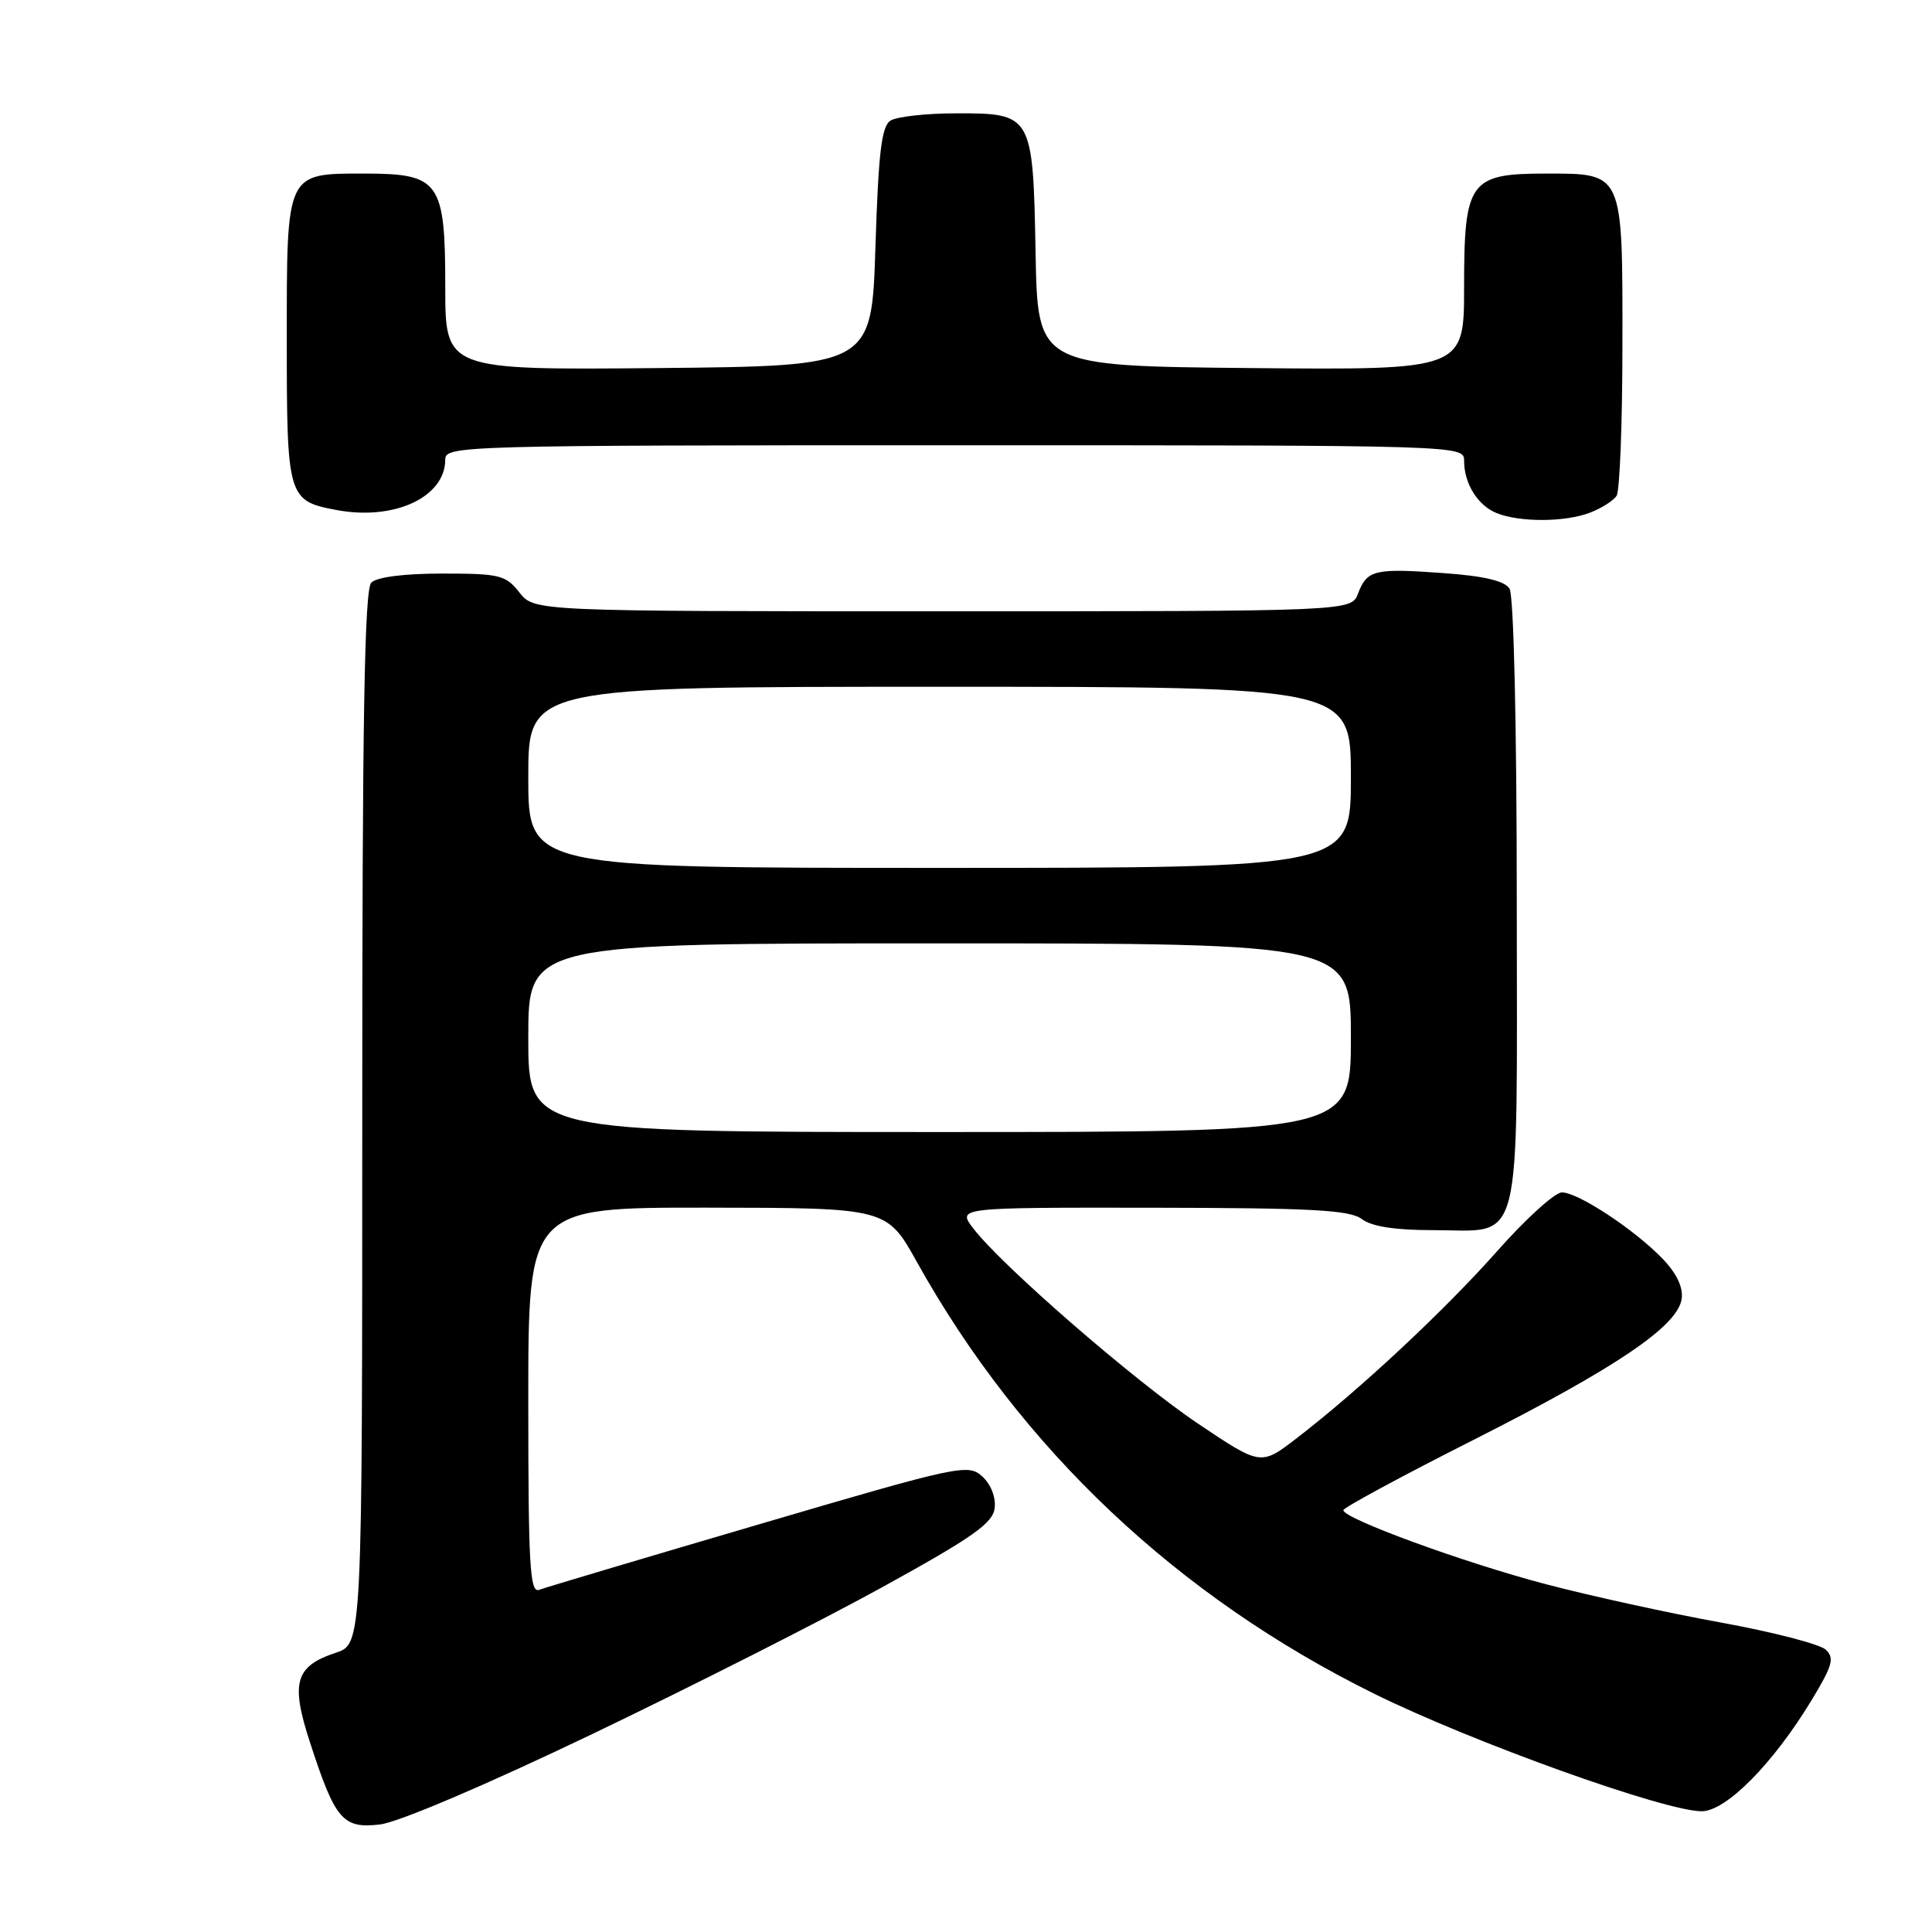 <?xml version="1.0" encoding="UTF-8" standalone="no"?>
<!DOCTYPE svg PUBLIC "-//W3C//DTD SVG 1.1//EN" "http://www.w3.org/Graphics/SVG/1.1/DTD/svg11.dtd" >
<svg xmlns="http://www.w3.org/2000/svg" xmlns:xlink="http://www.w3.org/1999/xlink" version="1.1" viewBox="0 0 256 256">
 <g >
 <path fill="currentColor"
d=" M 78.50 229.76 C 91.70 223.43 109.03 214.66 117.00 210.26 C 128.94 203.68 131.55 201.84 131.80 199.83 C 131.97 198.39 131.30 196.68 130.15 195.63 C 128.27 193.93 127.15 194.17 100.54 201.99 C 85.32 206.46 72.23 210.36 71.44 210.66 C 70.21 211.13 70.00 207.47 70.00 185.61 C 70.00 160.00 70.00 160.00 93.75 160.02 C 117.50 160.05 117.50 160.05 121.50 167.23 C 135.29 191.98 156.02 211.55 182.07 224.42 C 195.08 230.85 220.58 240.00 225.48 240.00 C 228.71 240.00 234.93 233.72 240.04 225.29 C 242.83 220.68 243.11 219.69 241.91 218.58 C 241.13 217.86 234.88 216.24 228.00 214.99 C 221.12 213.74 210.71 211.46 204.86 209.92 C 194.06 207.09 178.00 201.22 178.00 200.11 C 178.01 199.77 185.77 195.58 195.25 190.79 C 214.18 181.22 222.31 175.72 222.83 172.11 C 223.05 170.60 222.17 168.74 220.33 166.82 C 216.64 162.97 209.12 158.00 206.96 158.00 C 206.03 158.00 202.18 161.49 198.41 165.75 C 191.36 173.70 180.14 184.17 171.78 190.60 C 167.06 194.22 167.06 194.22 158.76 188.65 C 150.26 182.93 132.68 167.66 128.95 162.75 C 126.85 160.00 126.85 160.00 152.68 160.03 C 173.80 160.06 178.85 160.33 180.44 161.53 C 181.75 162.52 184.83 163.00 189.86 163.00 C 201.91 163.00 201.00 166.54 200.98 119.60 C 200.98 96.09 200.58 78.88 200.02 78.00 C 199.37 76.97 196.64 76.32 191.29 75.94 C 182.13 75.27 181.14 75.51 179.95 78.64 C 179.05 81.00 179.05 81.00 124.92 81.00 C 70.79 81.00 70.79 81.00 68.82 78.50 C 67.01 76.20 66.21 76.00 58.63 76.00 C 53.56 76.00 49.94 76.46 49.20 77.20 C 48.29 78.11 48.00 95.23 48.00 148.12 C 48.00 217.84 48.00 217.84 44.49 219.00 C 39.12 220.78 38.49 222.93 41.05 230.80 C 44.42 241.17 45.41 242.33 50.35 241.75 C 52.80 241.46 64.31 236.56 78.50 229.76 Z  M 210.66 67.94 C 212.20 67.35 213.80 66.34 214.21 65.69 C 214.63 65.03 214.98 55.99 214.98 45.58 C 215.00 22.71 215.13 23.00 204.85 23.00 C 194.72 23.00 194.00 24.00 194.00 38.02 C 194.00 49.03 194.00 49.03 165.75 48.77 C 137.50 48.50 137.50 48.50 137.22 33.55 C 136.88 15.13 136.80 14.99 126.60 15.02 C 122.69 15.02 118.83 15.46 118.00 15.98 C 116.81 16.73 116.40 20.16 116.00 32.71 C 115.50 48.50 115.50 48.50 87.25 48.77 C 59.00 49.03 59.00 49.03 59.00 38.02 C 59.00 24.05 58.25 23.00 48.33 23.00 C 37.85 23.00 38.00 22.69 38.00 45.08 C 38.00 65.94 38.13 66.37 44.59 67.58 C 52.24 69.02 59.00 65.88 59.00 60.89 C 59.00 59.06 60.99 59.00 126.50 59.00 C 194.00 59.00 194.00 59.00 194.00 61.07 C 194.00 64.07 195.81 66.99 198.32 67.99 C 201.37 69.22 207.35 69.20 210.66 67.94 Z  M 70.00 137.50 C 70.00 125.00 70.00 125.00 124.50 125.00 C 179.00 125.00 179.00 125.00 179.00 137.50 C 179.00 150.00 179.00 150.00 124.50 150.00 C 70.00 150.00 70.00 150.00 70.00 137.50 Z  M 70.00 103.00 C 70.00 91.00 70.00 91.00 124.50 91.00 C 179.00 91.00 179.00 91.00 179.00 103.00 C 179.00 115.00 179.00 115.00 124.50 115.00 C 70.00 115.00 70.00 115.00 70.00 103.00 Z "/>
</g>
</svg>